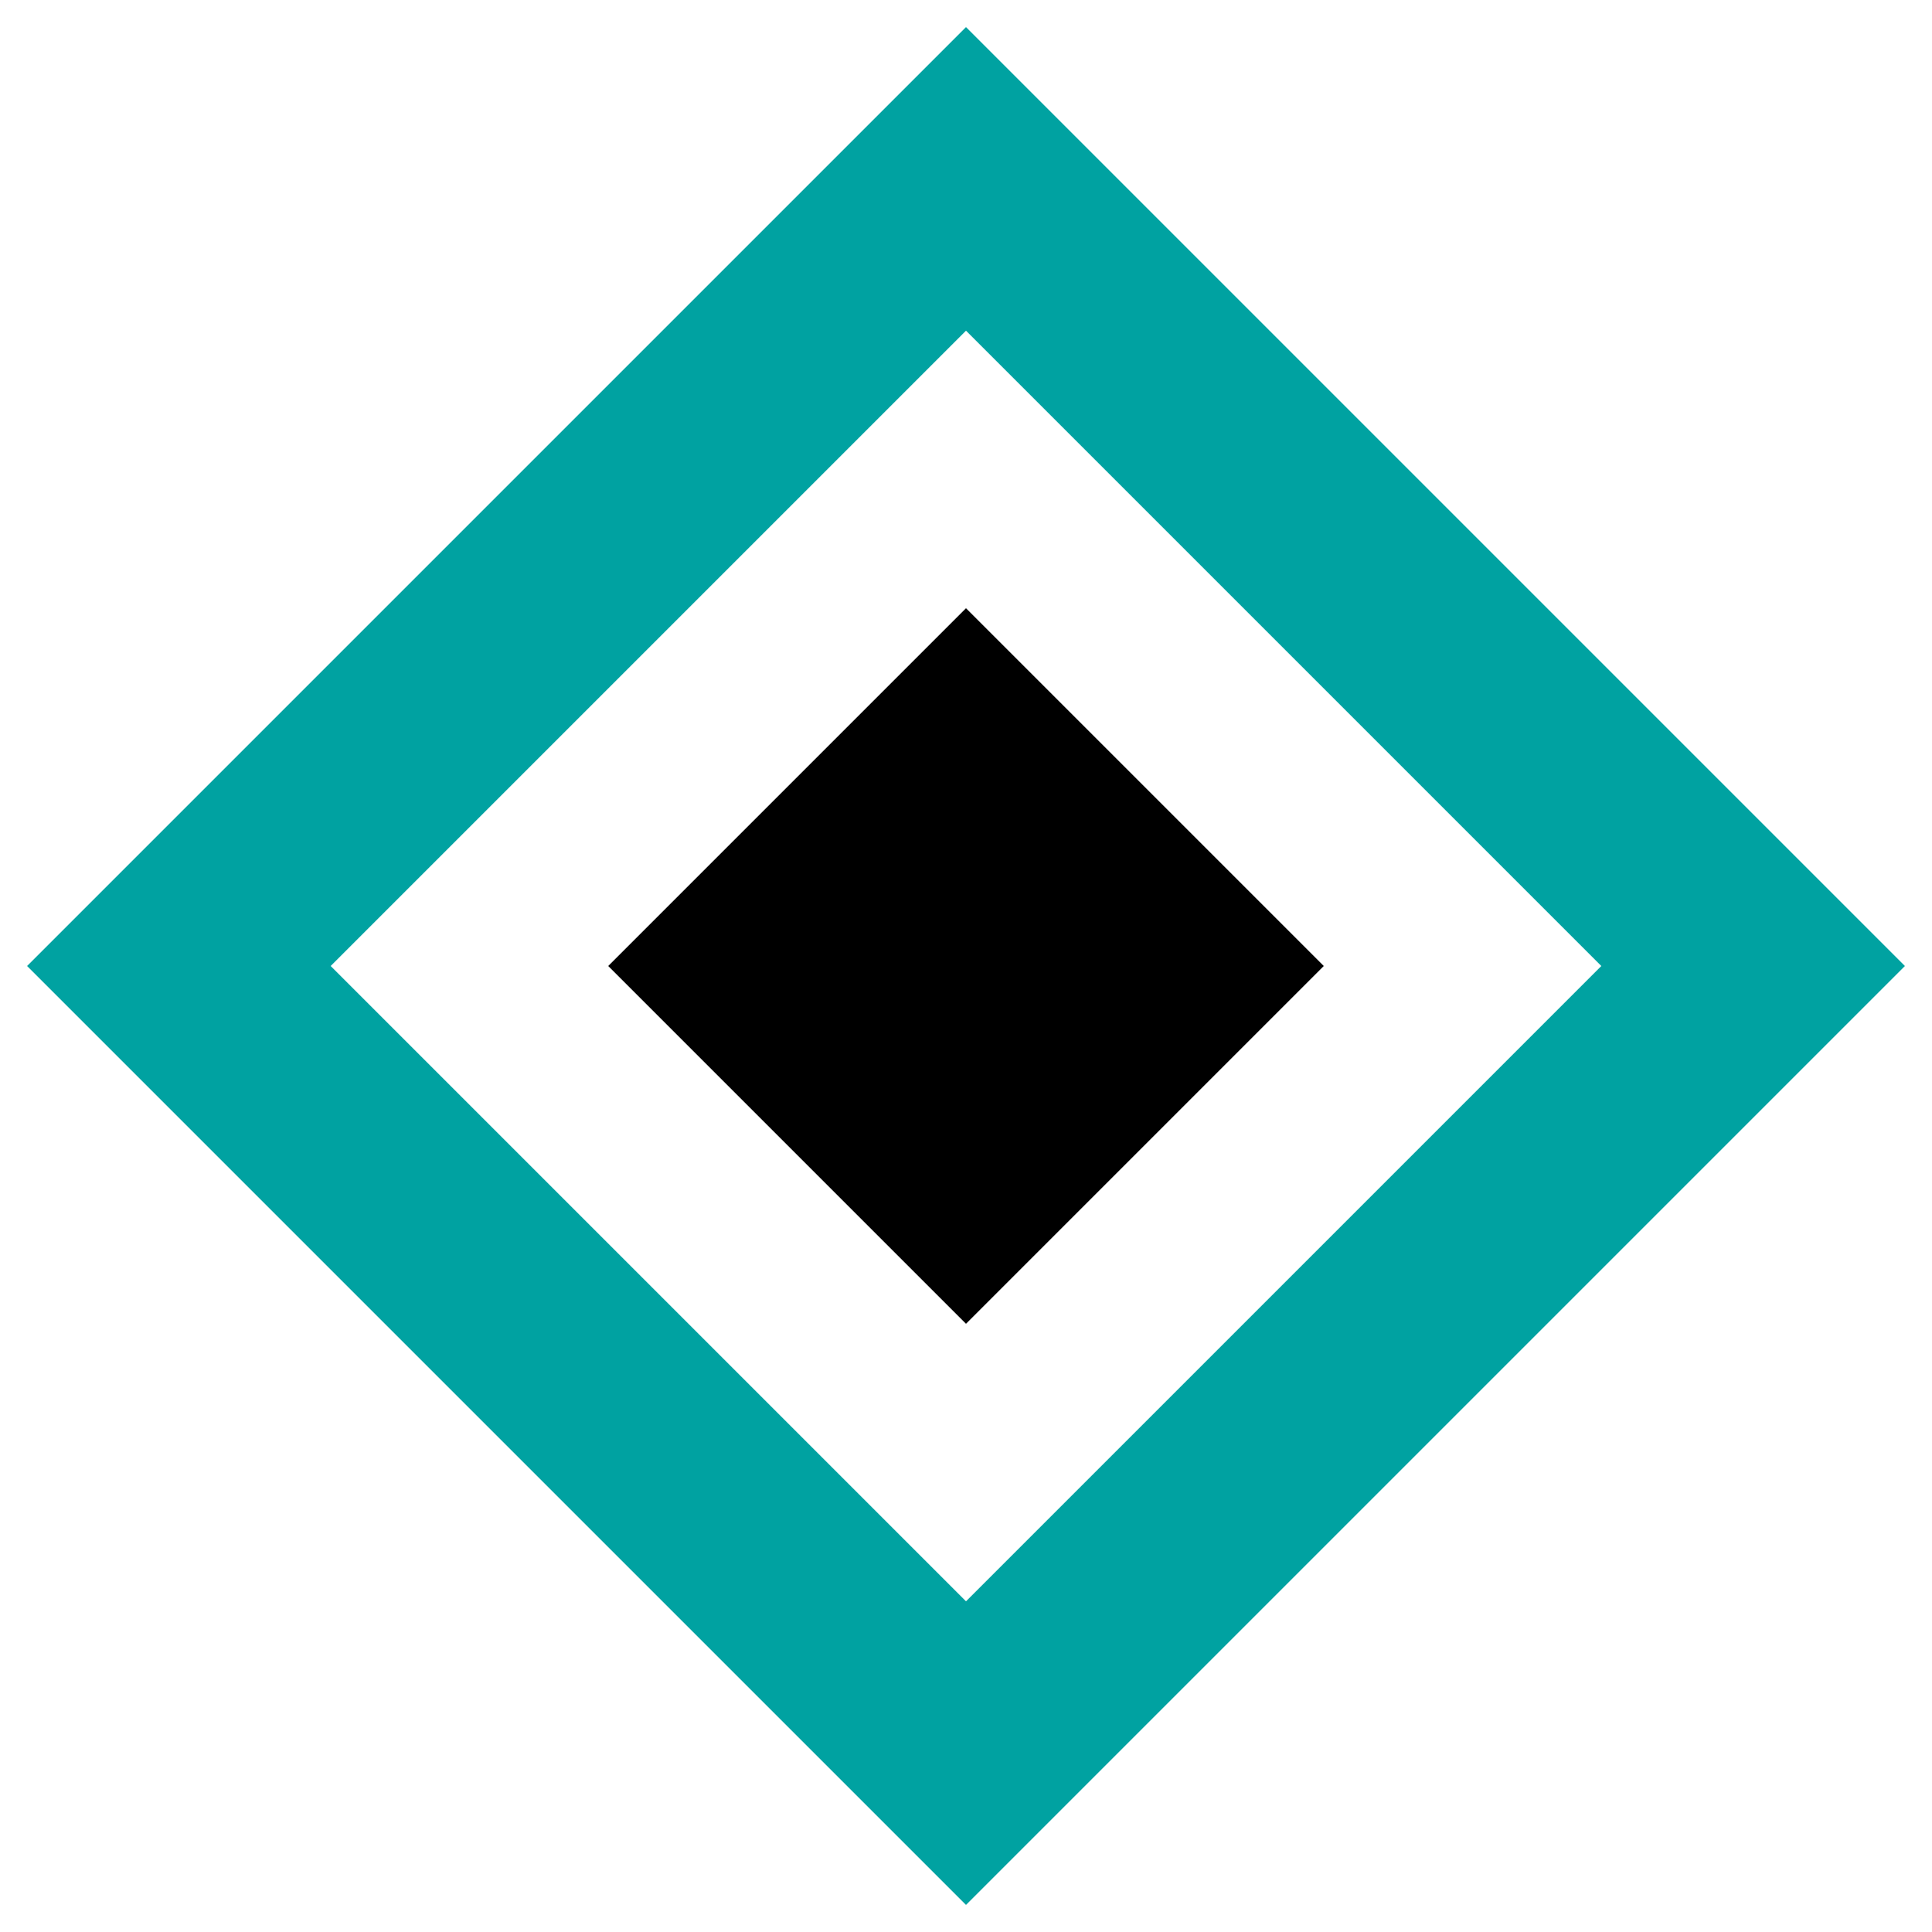<svg width="54" height="54" viewBox="0 0 54 54" fill="none" xmlns="http://www.w3.org/2000/svg">
<path d="M27 5L5 27L27 49L49 27L27 5Z" stroke="#00A2A1" stroke-width="6"/>
<path d="M27 17L17 27L27 37L37 27L27 17Z" fill="black"/>
</svg>
